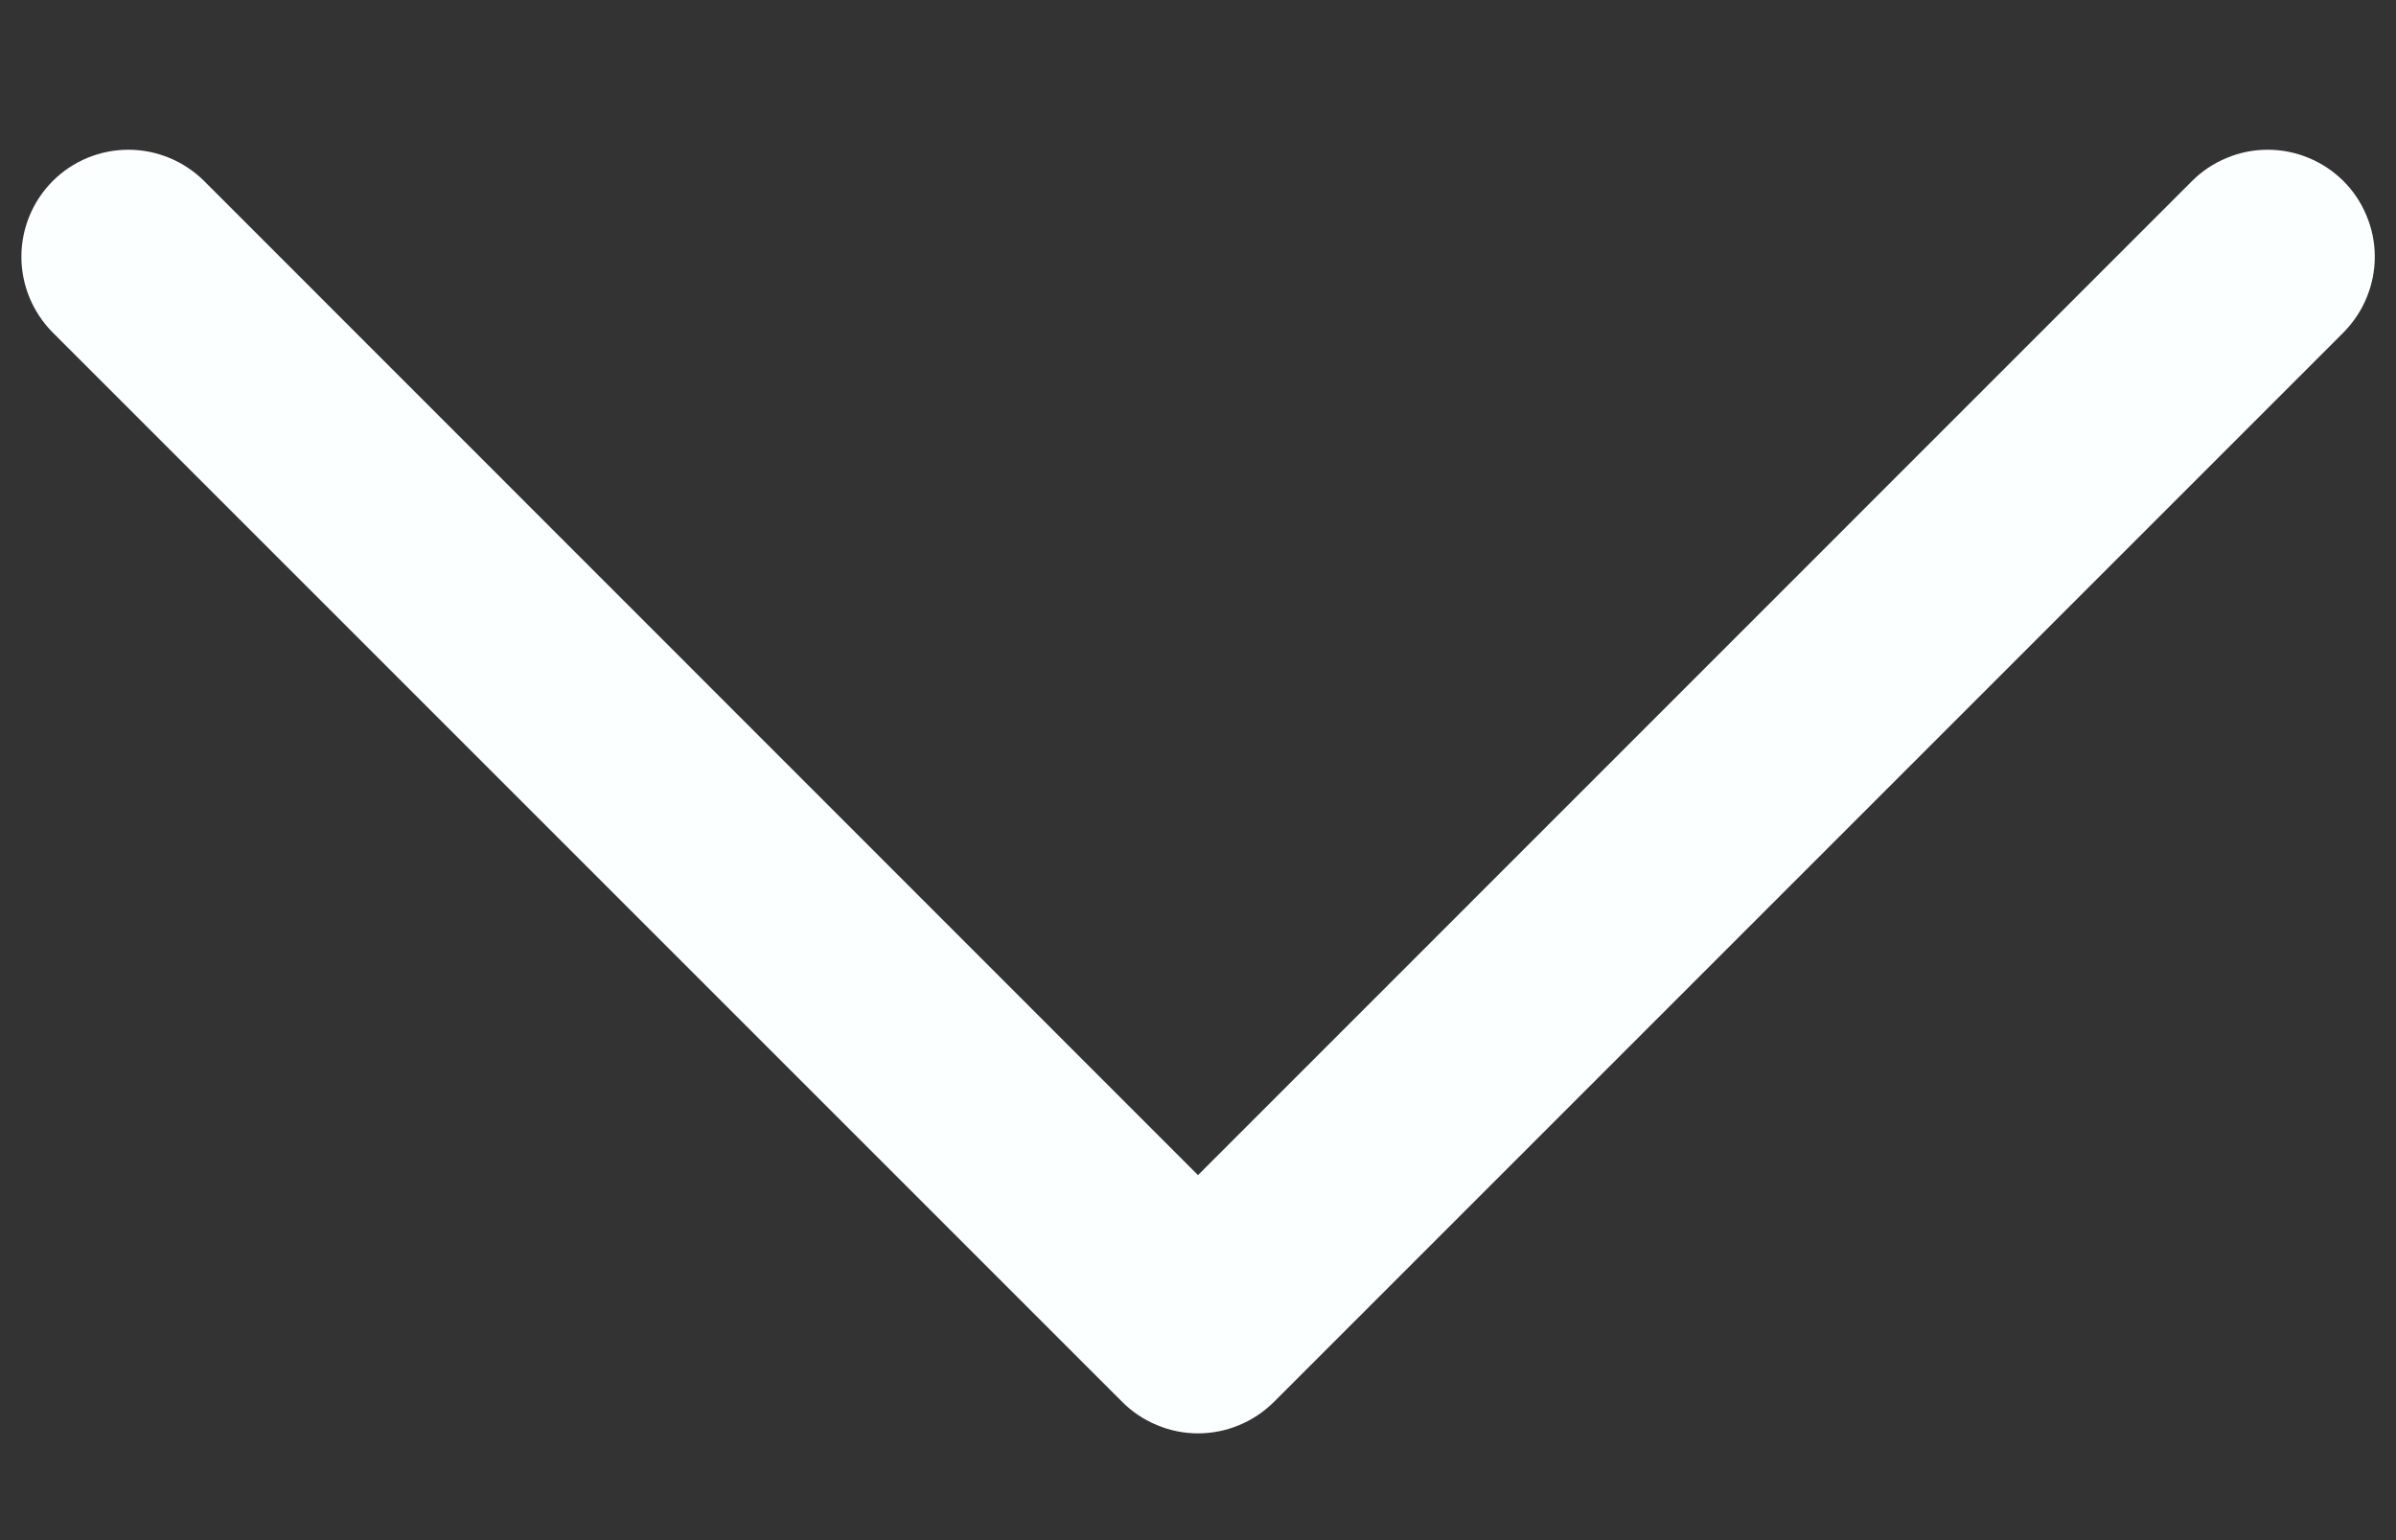 <svg width="14" height="9" viewBox="0 0 14 9" fill="none" xmlns="http://www.w3.org/2000/svg">
<rect x="0" y="0" width="14" height="9" fill="#333333" stroke="none"/>
<path d="M13.693 1.943L7.443 8.193C7.384 8.251 7.316 8.297 7.24 8.328C7.164 8.36 7.082 8.376 7 8.376C6.918 8.376 6.837 8.36 6.761 8.328C6.685 8.297 6.616 8.251 6.558 8.193L0.308 1.943C0.191 1.825 0.125 1.666 0.125 1.5C0.125 1.335 0.191 1.175 0.308 1.058C0.425 0.941 0.584 0.875 0.75 0.875C0.916 0.875 1.075 0.941 1.193 1.058L7 6.867L12.808 1.058C12.866 1 12.935 0.954 13.011 0.923C13.087 0.891 13.168 0.875 13.25 0.875C13.332 0.875 13.414 0.891 13.49 0.923C13.566 0.954 13.634 1 13.693 1.058C13.751 1.116 13.797 1.185 13.828 1.261C13.86 1.337 13.876 1.418 13.876 1.5C13.876 1.582 13.86 1.664 13.828 1.74C13.797 1.816 13.751 1.884 13.693 1.943Z" fill="#FCFFFF"/>
</svg>
